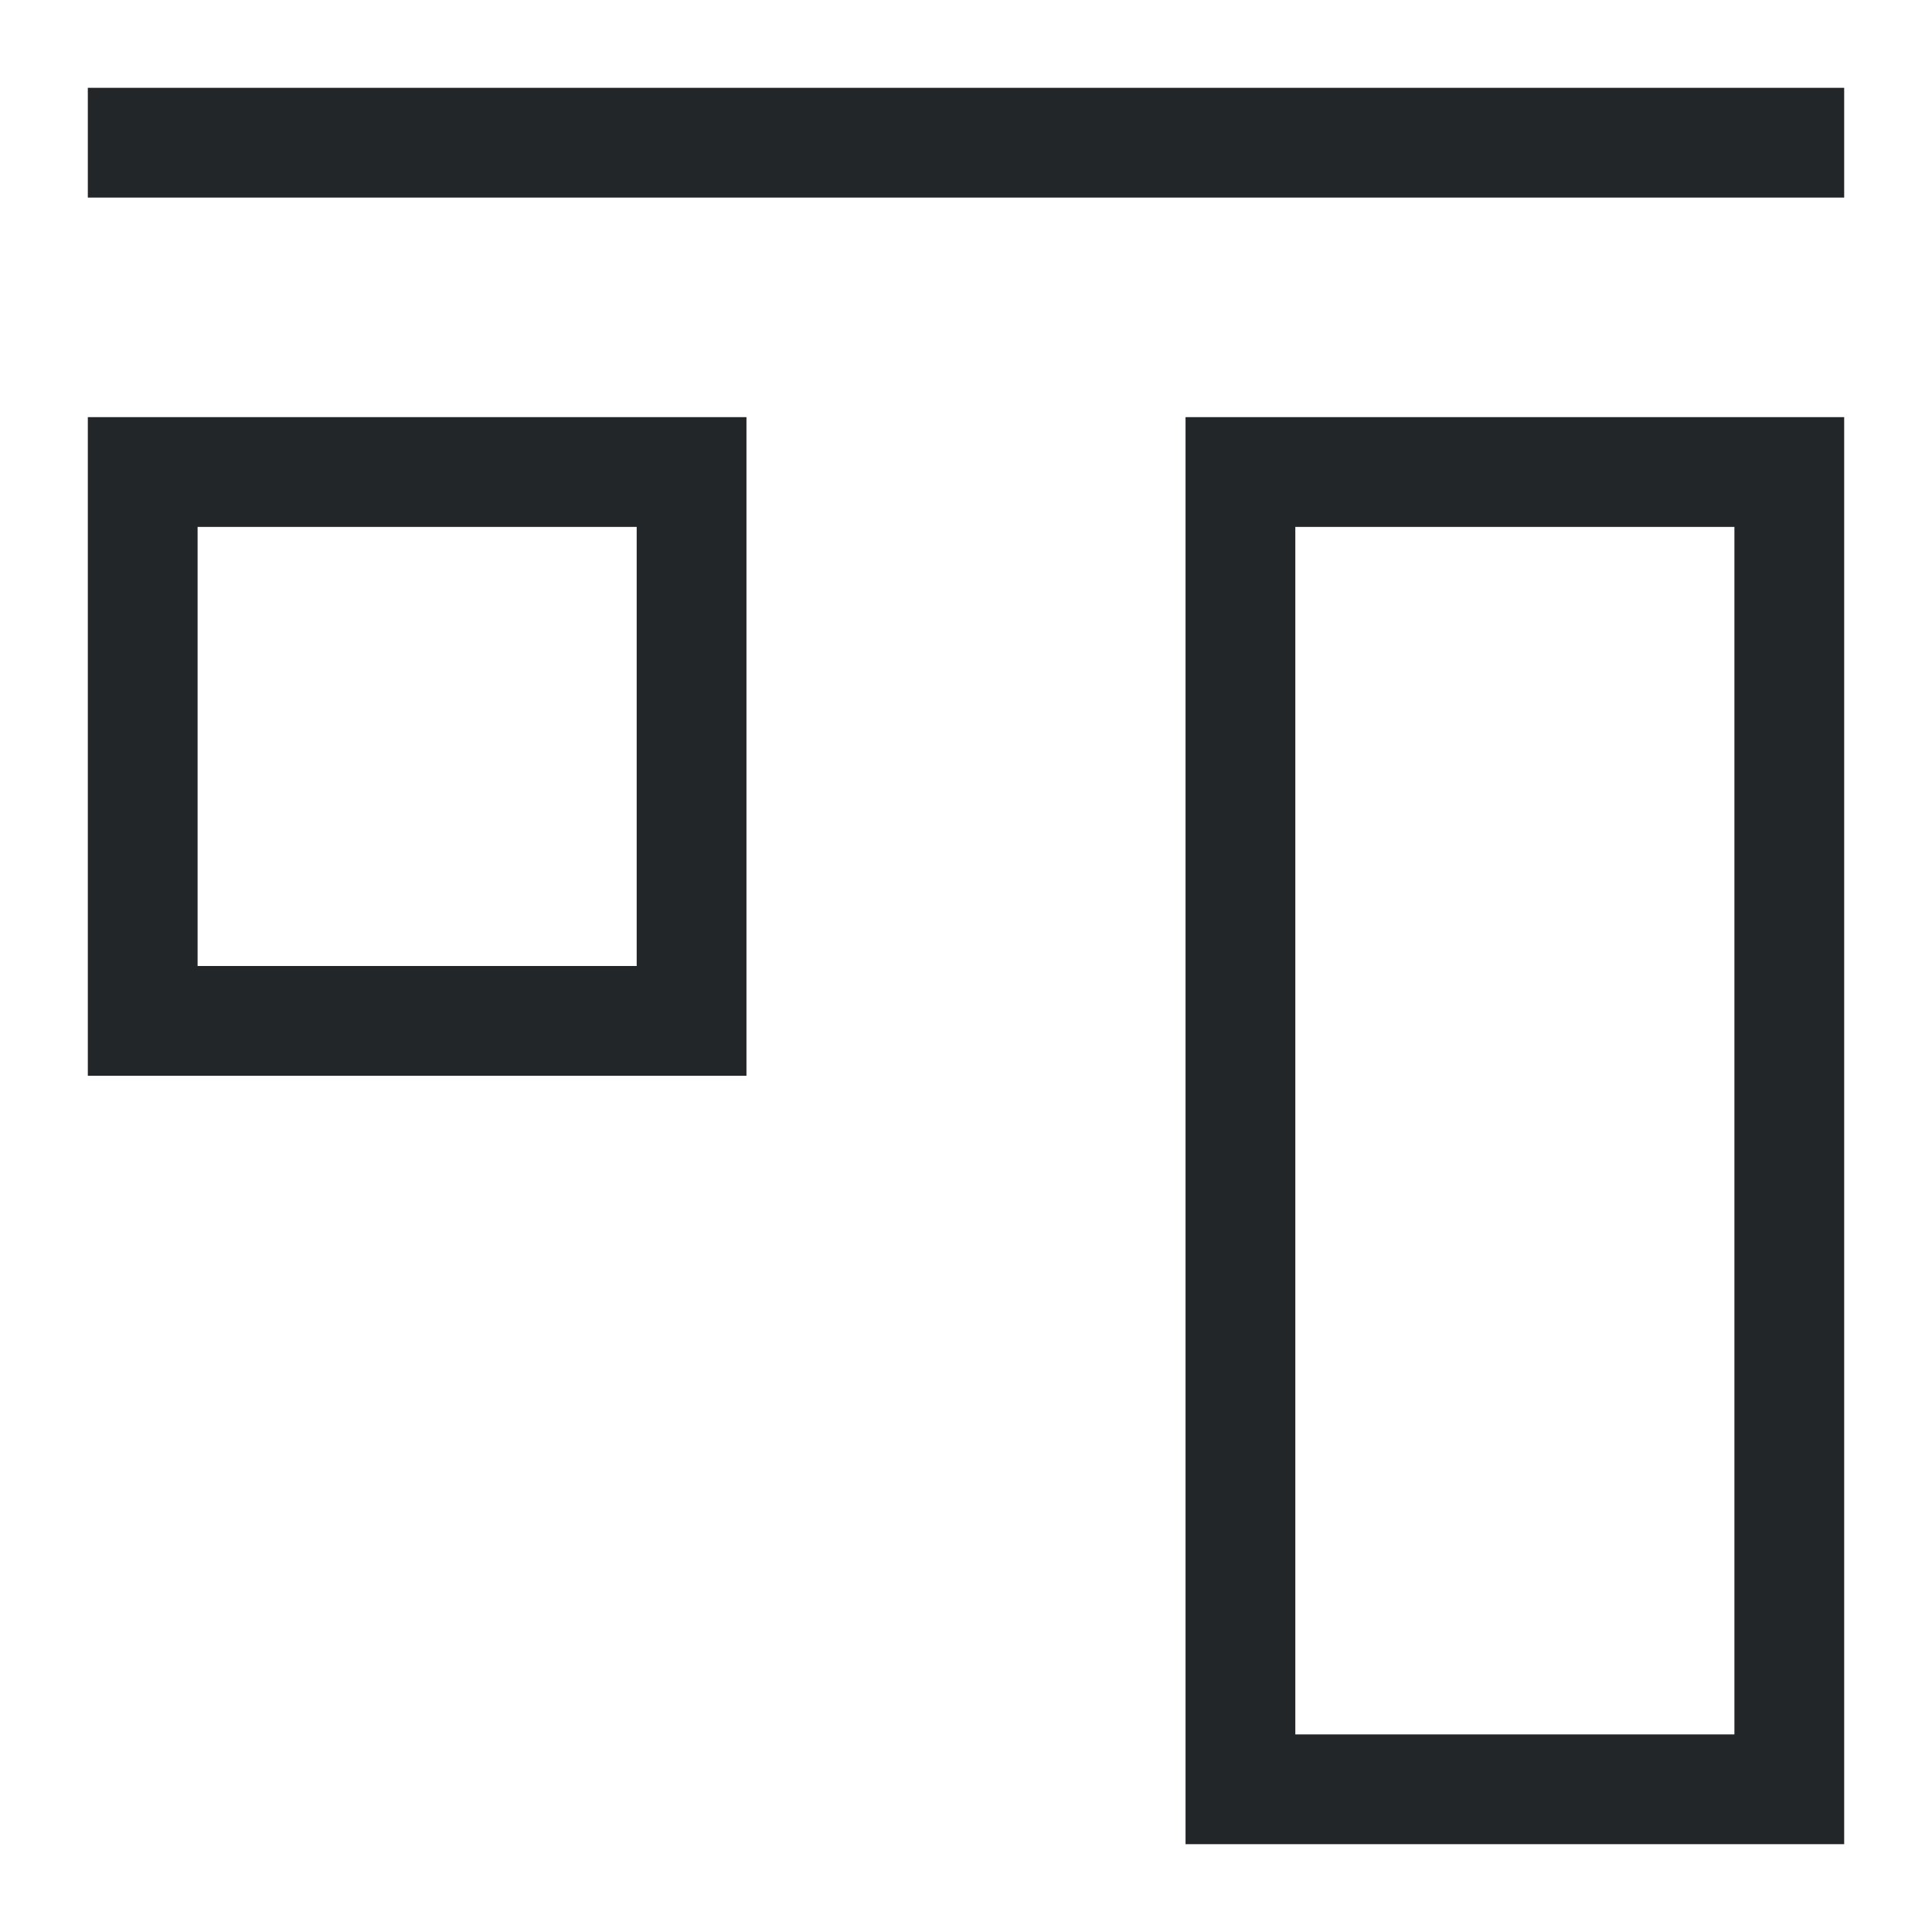 <?xml version="1.0" encoding="UTF-8"?>
<svg version="1.1" viewBox="0 0 22 22" xmlns="http://www.w3.org/2000/svg"><defs><style type="text/css">.ColorScheme-Text {
        color:#eff0f1;
      }</style></defs><path class="ColorScheme-Text" d="m13.5 21v-16.25h7.5v16.25h-7.5m1.25-1.25h5v-13.75h-5v13.75m-13.75-7.5v-7.5h7.5v7.5h-7.5m1.25-1.25h5v-5h-5v5m-1.25-8.75v-1.25h20v1.25h-20" color="#eff0f1" fill="#232629"/></svg>
